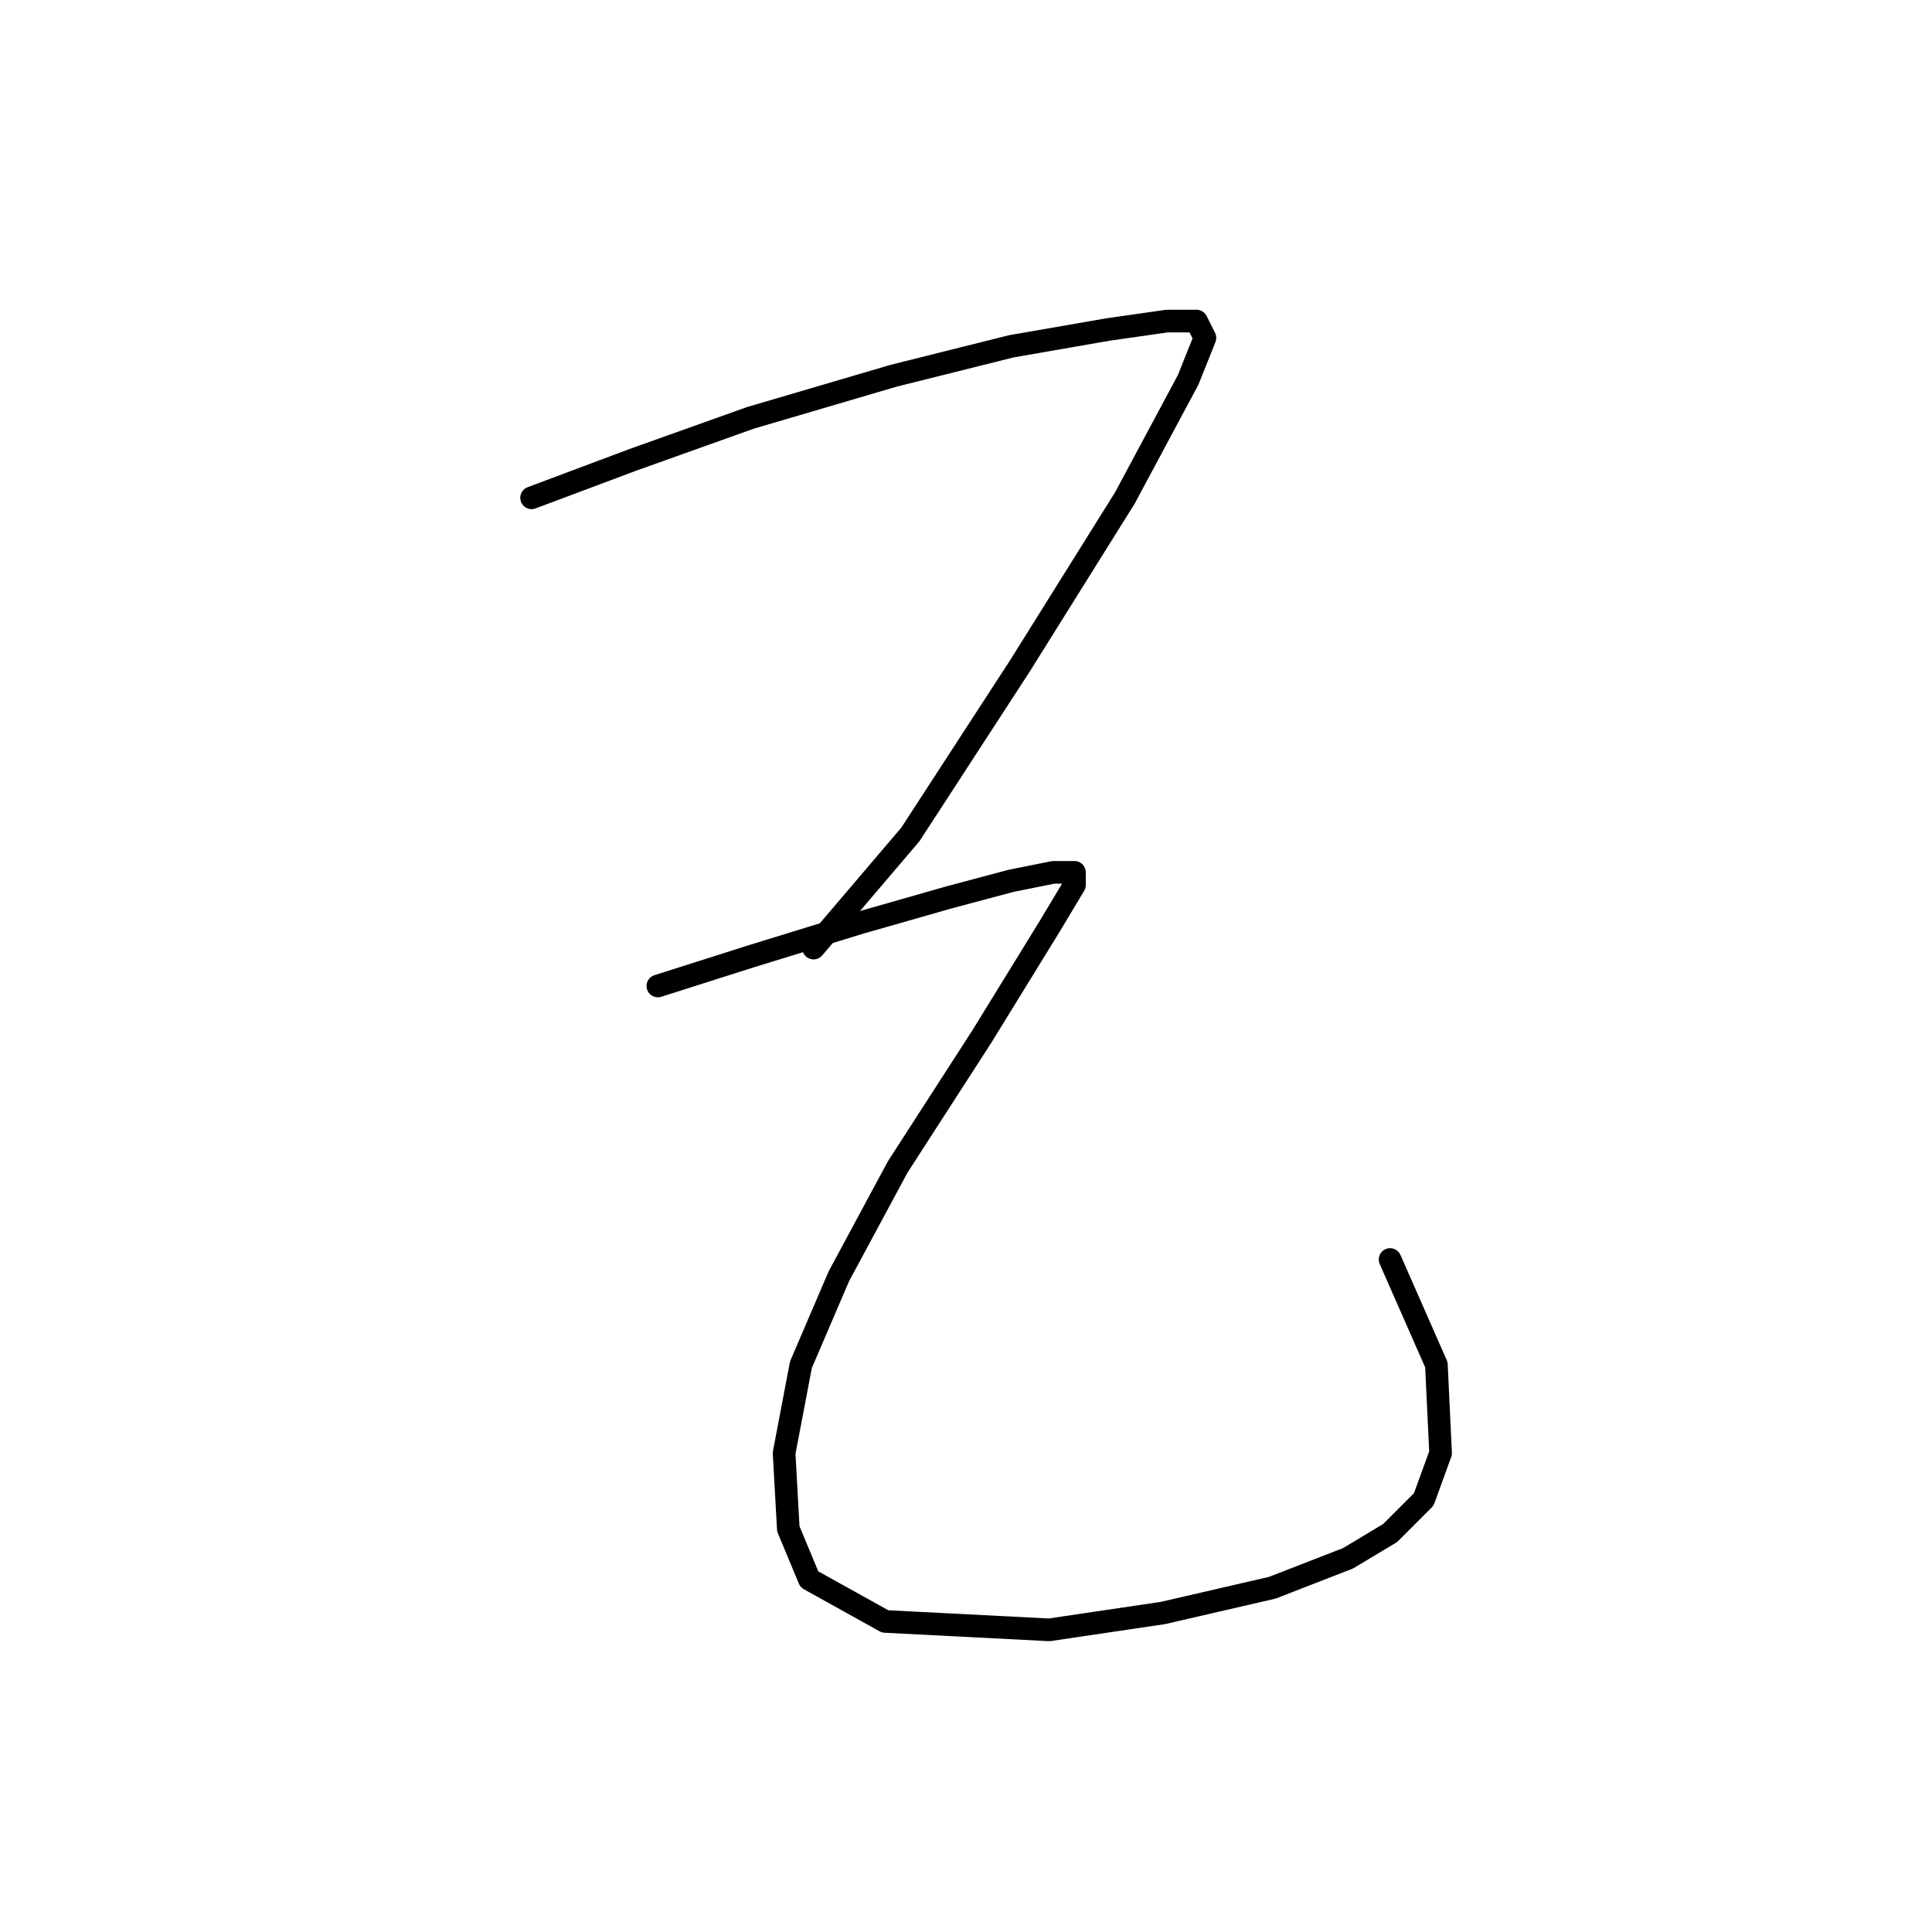 <?xml version="1.0" standalone="no"?>
    <svg width="256" height="256" xmlns="http://www.w3.org/2000/svg" version="1.1">
    <polyline stroke="black" stroke-width="3" stroke-linecap="round" fill="transparent" stroke-linejoin="round" points="70.44 65.963 83.823 60.944 99.437 55.368 118.396 49.792 134.009 45.888 146.834 43.658 154.641 42.543 158.544 42.543 159.66 44.773 157.429 50.349 149.065 65.963 135.124 88.268 120.626 110.572 107.801 125.628 107.801 125.628 " />
        <polyline stroke="black" stroke-width="3" stroke-linecap="round" fill="transparent" stroke-linejoin="round" points="87.169 130.647 99.437 126.743 113.935 122.282 125.645 118.937 134.009 116.706 139.585 115.591 142.373 115.591 142.373 117.264 139.028 122.84 130.106 137.338 118.953 154.624 111.147 169.123 106.128 180.833 103.898 192.543 104.455 202.58 107.243 209.271 117.281 214.847 139.028 215.963 154.083 213.732 168.582 210.386 178.619 206.483 184.195 203.137 188.656 198.676 190.886 192.543 190.329 180.833 184.195 166.892 184.195 166.892 " />
        </svg>